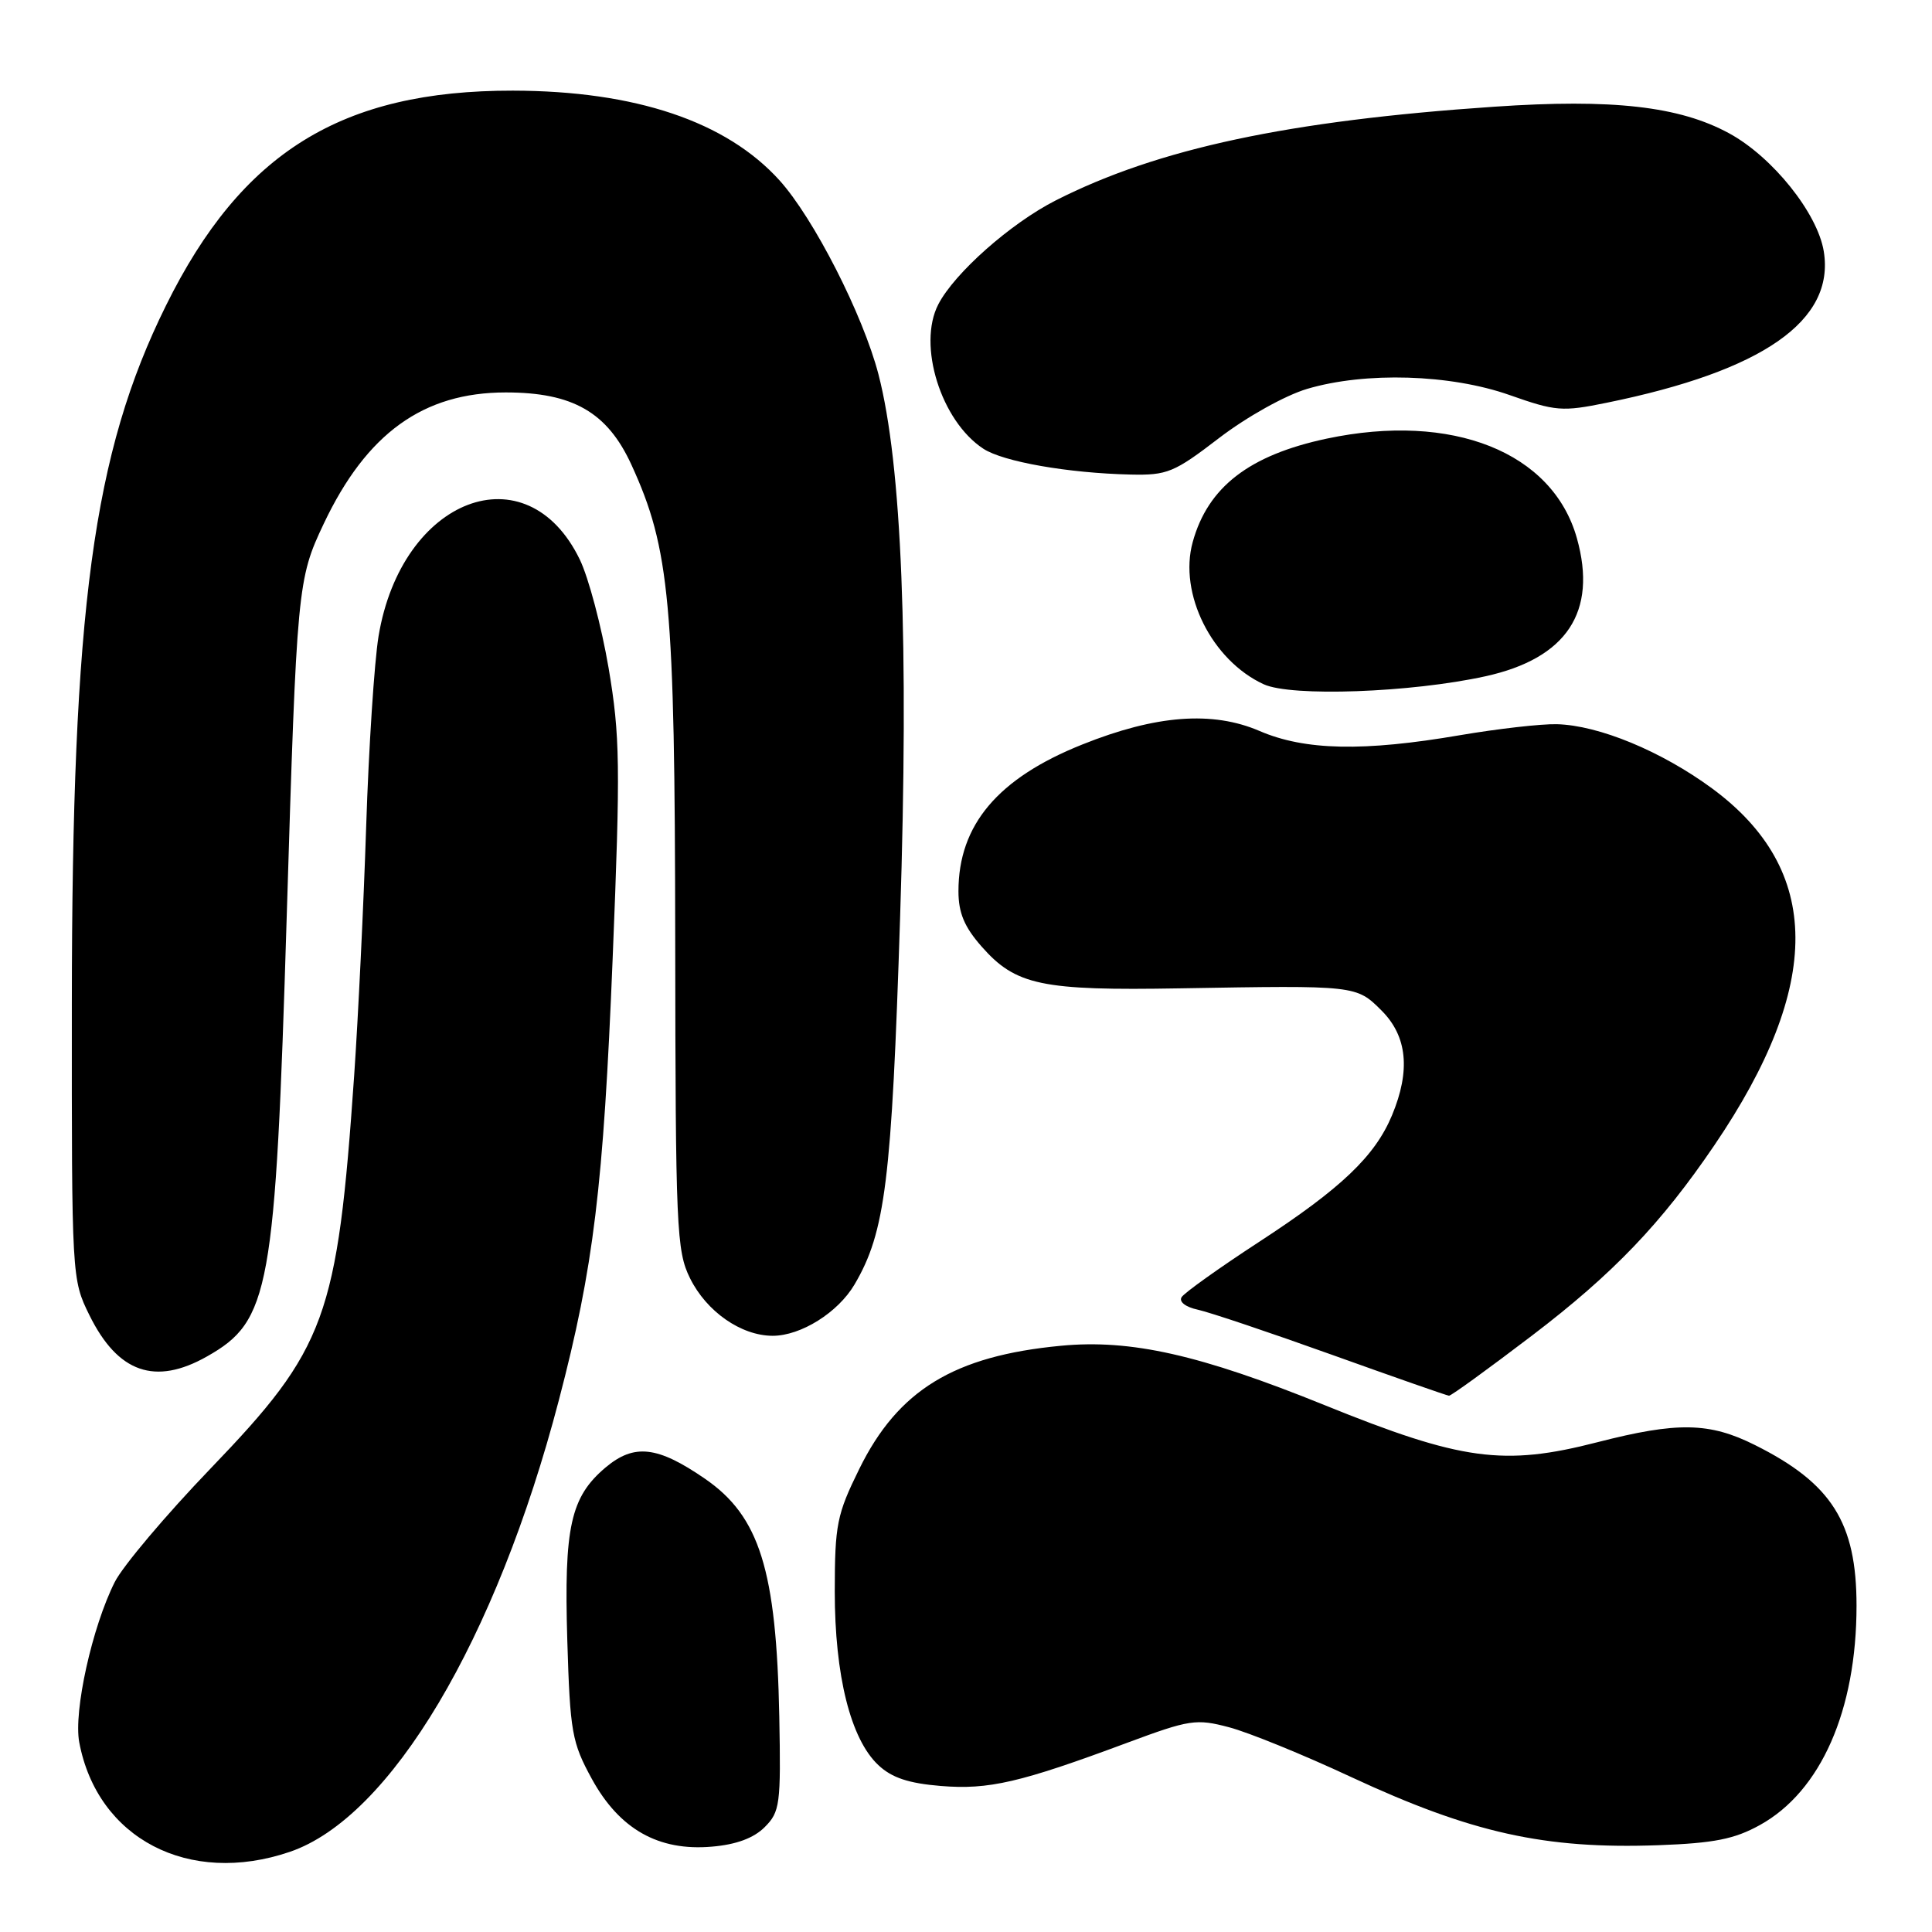 <?xml version="1.0" encoding="UTF-8" standalone="no"?>
<!DOCTYPE svg PUBLIC "-//W3C//DTD SVG 1.1//EN" "http://www.w3.org/Graphics/SVG/1.1/DTD/svg11.dtd" >
<svg xmlns="http://www.w3.org/2000/svg" xmlns:xlink="http://www.w3.org/1999/xlink" version="1.1" viewBox="0 0 256 256">
 <g >
 <path fill="currentColor"
d=" M 38.40 245.38 C 51.74 240.84 65.74 217.32 74.06 185.50 C 78.66 167.92 79.95 157.32 81.18 127.00 C 82.22 101.36 82.16 97.50 80.64 88.50 C 79.70 83.00 77.99 76.55 76.83 74.15 C 69.80 59.63 53.20 65.94 50.16 84.30 C 49.60 87.71 48.86 99.05 48.52 109.50 C 48.18 119.95 47.46 134.80 46.93 142.50 C 44.70 174.63 43.22 178.66 27.87 194.62 C 21.99 200.74 16.29 207.49 15.21 209.62 C 12.21 215.57 9.73 226.76 10.50 230.86 C 12.90 243.63 25.02 249.94 38.40 245.38 Z  M 101.33 242.10 C 103.35 240.08 103.48 239.09 103.26 227.47 C 102.88 208.04 100.65 200.92 93.41 195.94 C 87.12 191.61 84.04 191.26 80.25 194.44 C 75.60 198.36 74.72 202.34 75.17 217.36 C 75.54 229.54 75.78 230.88 78.42 235.71 C 82.08 242.38 87.25 245.31 94.33 244.69 C 97.56 244.42 99.89 243.55 101.33 242.10 Z  M 233.19 241.83 C 241.27 237.37 246.00 226.63 246.00 212.76 C 246.00 201.76 242.72 196.56 232.55 191.48 C 226.51 188.45 222.26 188.38 211.67 191.10 C 199.25 194.30 193.66 193.54 175.50 186.18 C 159.00 179.50 149.84 177.44 140.59 178.32 C 126.41 179.66 119.00 184.19 113.86 194.64 C 110.89 200.67 110.62 202.01 110.61 210.86 C 110.61 222.03 112.71 230.44 116.38 233.88 C 118.16 235.56 120.39 236.30 124.66 236.65 C 131.01 237.17 135.17 236.21 149.35 230.93 C 157.64 227.85 158.50 227.72 162.85 228.87 C 165.41 229.54 172.68 232.50 179.00 235.45 C 194.99 242.89 204.69 245.04 219.74 244.50 C 227.12 244.23 229.83 243.69 233.19 241.83 Z  M 203.00 176.97 C 213.75 168.78 220.12 162.13 227.17 151.74 C 241.58 130.52 241.48 115.24 226.86 104.47 C 220.14 99.53 211.84 96.10 206.28 95.96 C 204.20 95.91 198.45 96.57 193.50 97.41 C 180.69 99.61 172.91 99.45 166.90 96.86 C 160.65 94.17 153.16 94.74 143.41 98.65 C 132.22 103.12 127.00 109.31 127.00 118.09 C 127.00 120.95 127.78 122.82 130.05 125.40 C 134.58 130.56 137.99 131.28 156.38 130.96 C 179.74 130.56 179.71 130.55 183.08 133.92 C 186.47 137.32 186.92 141.85 184.45 147.78 C 182.19 153.20 177.72 157.46 166.86 164.54 C 161.57 167.99 156.93 171.30 156.57 171.88 C 156.19 172.49 157.09 173.19 158.71 173.54 C 160.24 173.87 168.25 176.56 176.50 179.52 C 184.75 182.48 191.72 184.92 192.00 184.94 C 192.28 184.96 197.22 181.37 203.00 176.97 Z  M 27.44 179.73 C 35.76 175.02 36.48 171.07 37.99 121.50 C 39.33 77.67 39.42 76.73 42.90 69.39 C 48.57 57.42 56.09 52.00 67.01 52.00 C 75.92 52.00 80.48 54.63 83.67 61.59 C 88.77 72.72 89.42 79.87 89.47 124.50 C 89.51 162.80 89.64 165.75 91.43 169.37 C 93.62 173.80 98.20 176.99 102.38 177.00 C 106.12 177.00 111.04 173.92 113.23 170.20 C 117.31 163.26 118.15 156.52 119.27 121.51 C 120.44 85.13 119.50 61.58 116.40 49.60 C 114.35 41.72 107.83 28.93 103.29 23.90 C 96.24 16.09 84.19 12.04 67.96 12.01 C 45.26 11.98 32.03 20.17 21.99 40.49 C 12.32 60.04 9.54 80.64 9.52 133.00 C 9.50 169.30 9.51 169.53 11.85 174.27 C 15.61 181.90 20.56 183.63 27.44 179.73 Z  M 196.83 89.61 C 207.60 87.24 211.68 81.08 208.95 71.33 C 205.75 59.90 192.43 54.60 175.80 58.12 C 165.54 60.30 160.05 64.53 158.04 71.83 C 156.15 78.65 160.58 87.51 167.45 90.67 C 171.11 92.35 186.96 91.78 196.83 89.61 Z  M 161.55 58.03 C 165.20 55.24 170.28 52.40 173.20 51.53 C 180.93 49.24 192.19 49.58 200.04 52.35 C 206.13 54.50 207.01 54.57 212.88 53.37 C 233.61 49.15 243.15 42.49 241.66 33.31 C 240.84 28.25 234.86 20.78 229.11 17.66 C 222.53 14.08 213.66 13.07 198.00 14.14 C 170.73 15.99 153.45 19.68 139.92 26.54 C 133.94 29.57 126.48 36.17 124.33 40.33 C 121.54 45.72 124.68 55.78 130.30 59.46 C 132.93 61.18 141.51 62.69 149.79 62.88 C 154.67 62.99 155.57 62.62 161.55 58.03 Z "/>
</g>
</svg>